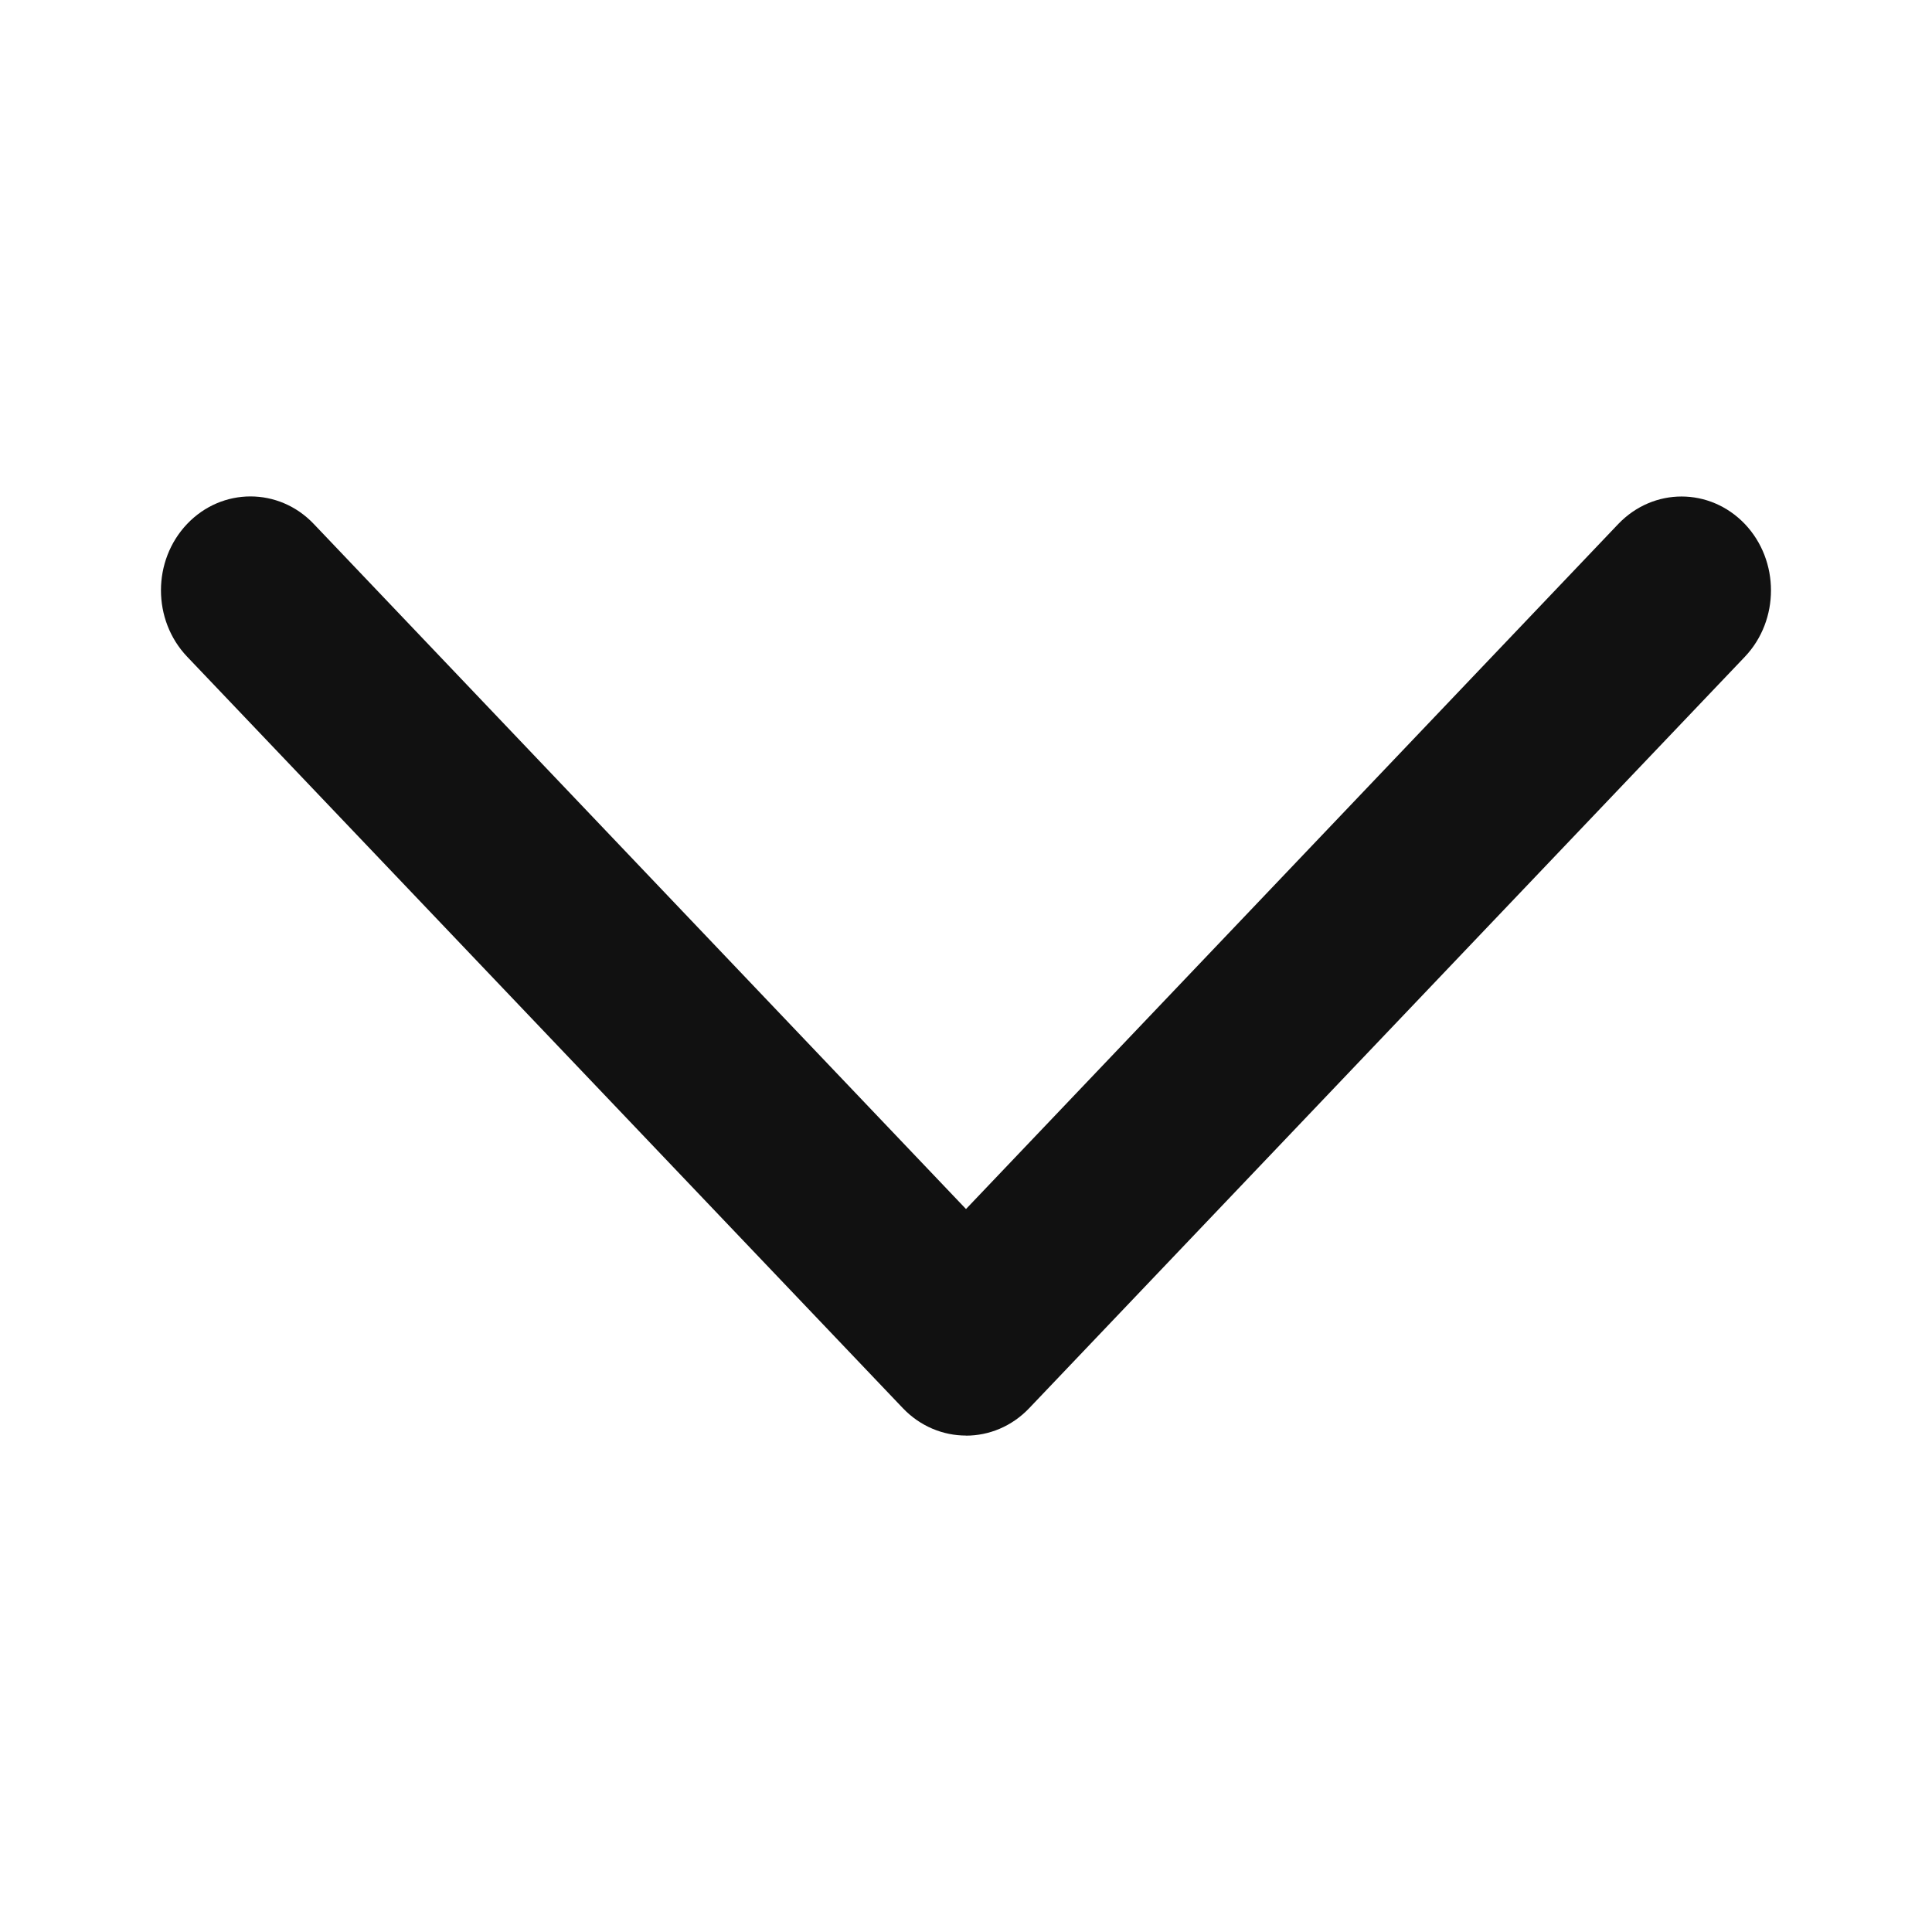 <svg xmlns="http://www.w3.org/2000/svg" x="0" y="0" viewBox="0 0 24 24" style="" xml:space="preserve">
<path fill="#111111" d="M12 17.833c-.284 0-.569-.114-.785-.341l-8.89-9.334c-.434-.456-.434-1.194 0-1.65.434-.455 1.139-.455 1.572 0L12 15.019l8.103-8.51c.436-.455 1.136-.455 1.572 0 .433.456.433 1.194 0 1.65l-8.89 9.334c-.216.227-.5.341-.785.341z"/>
</svg>